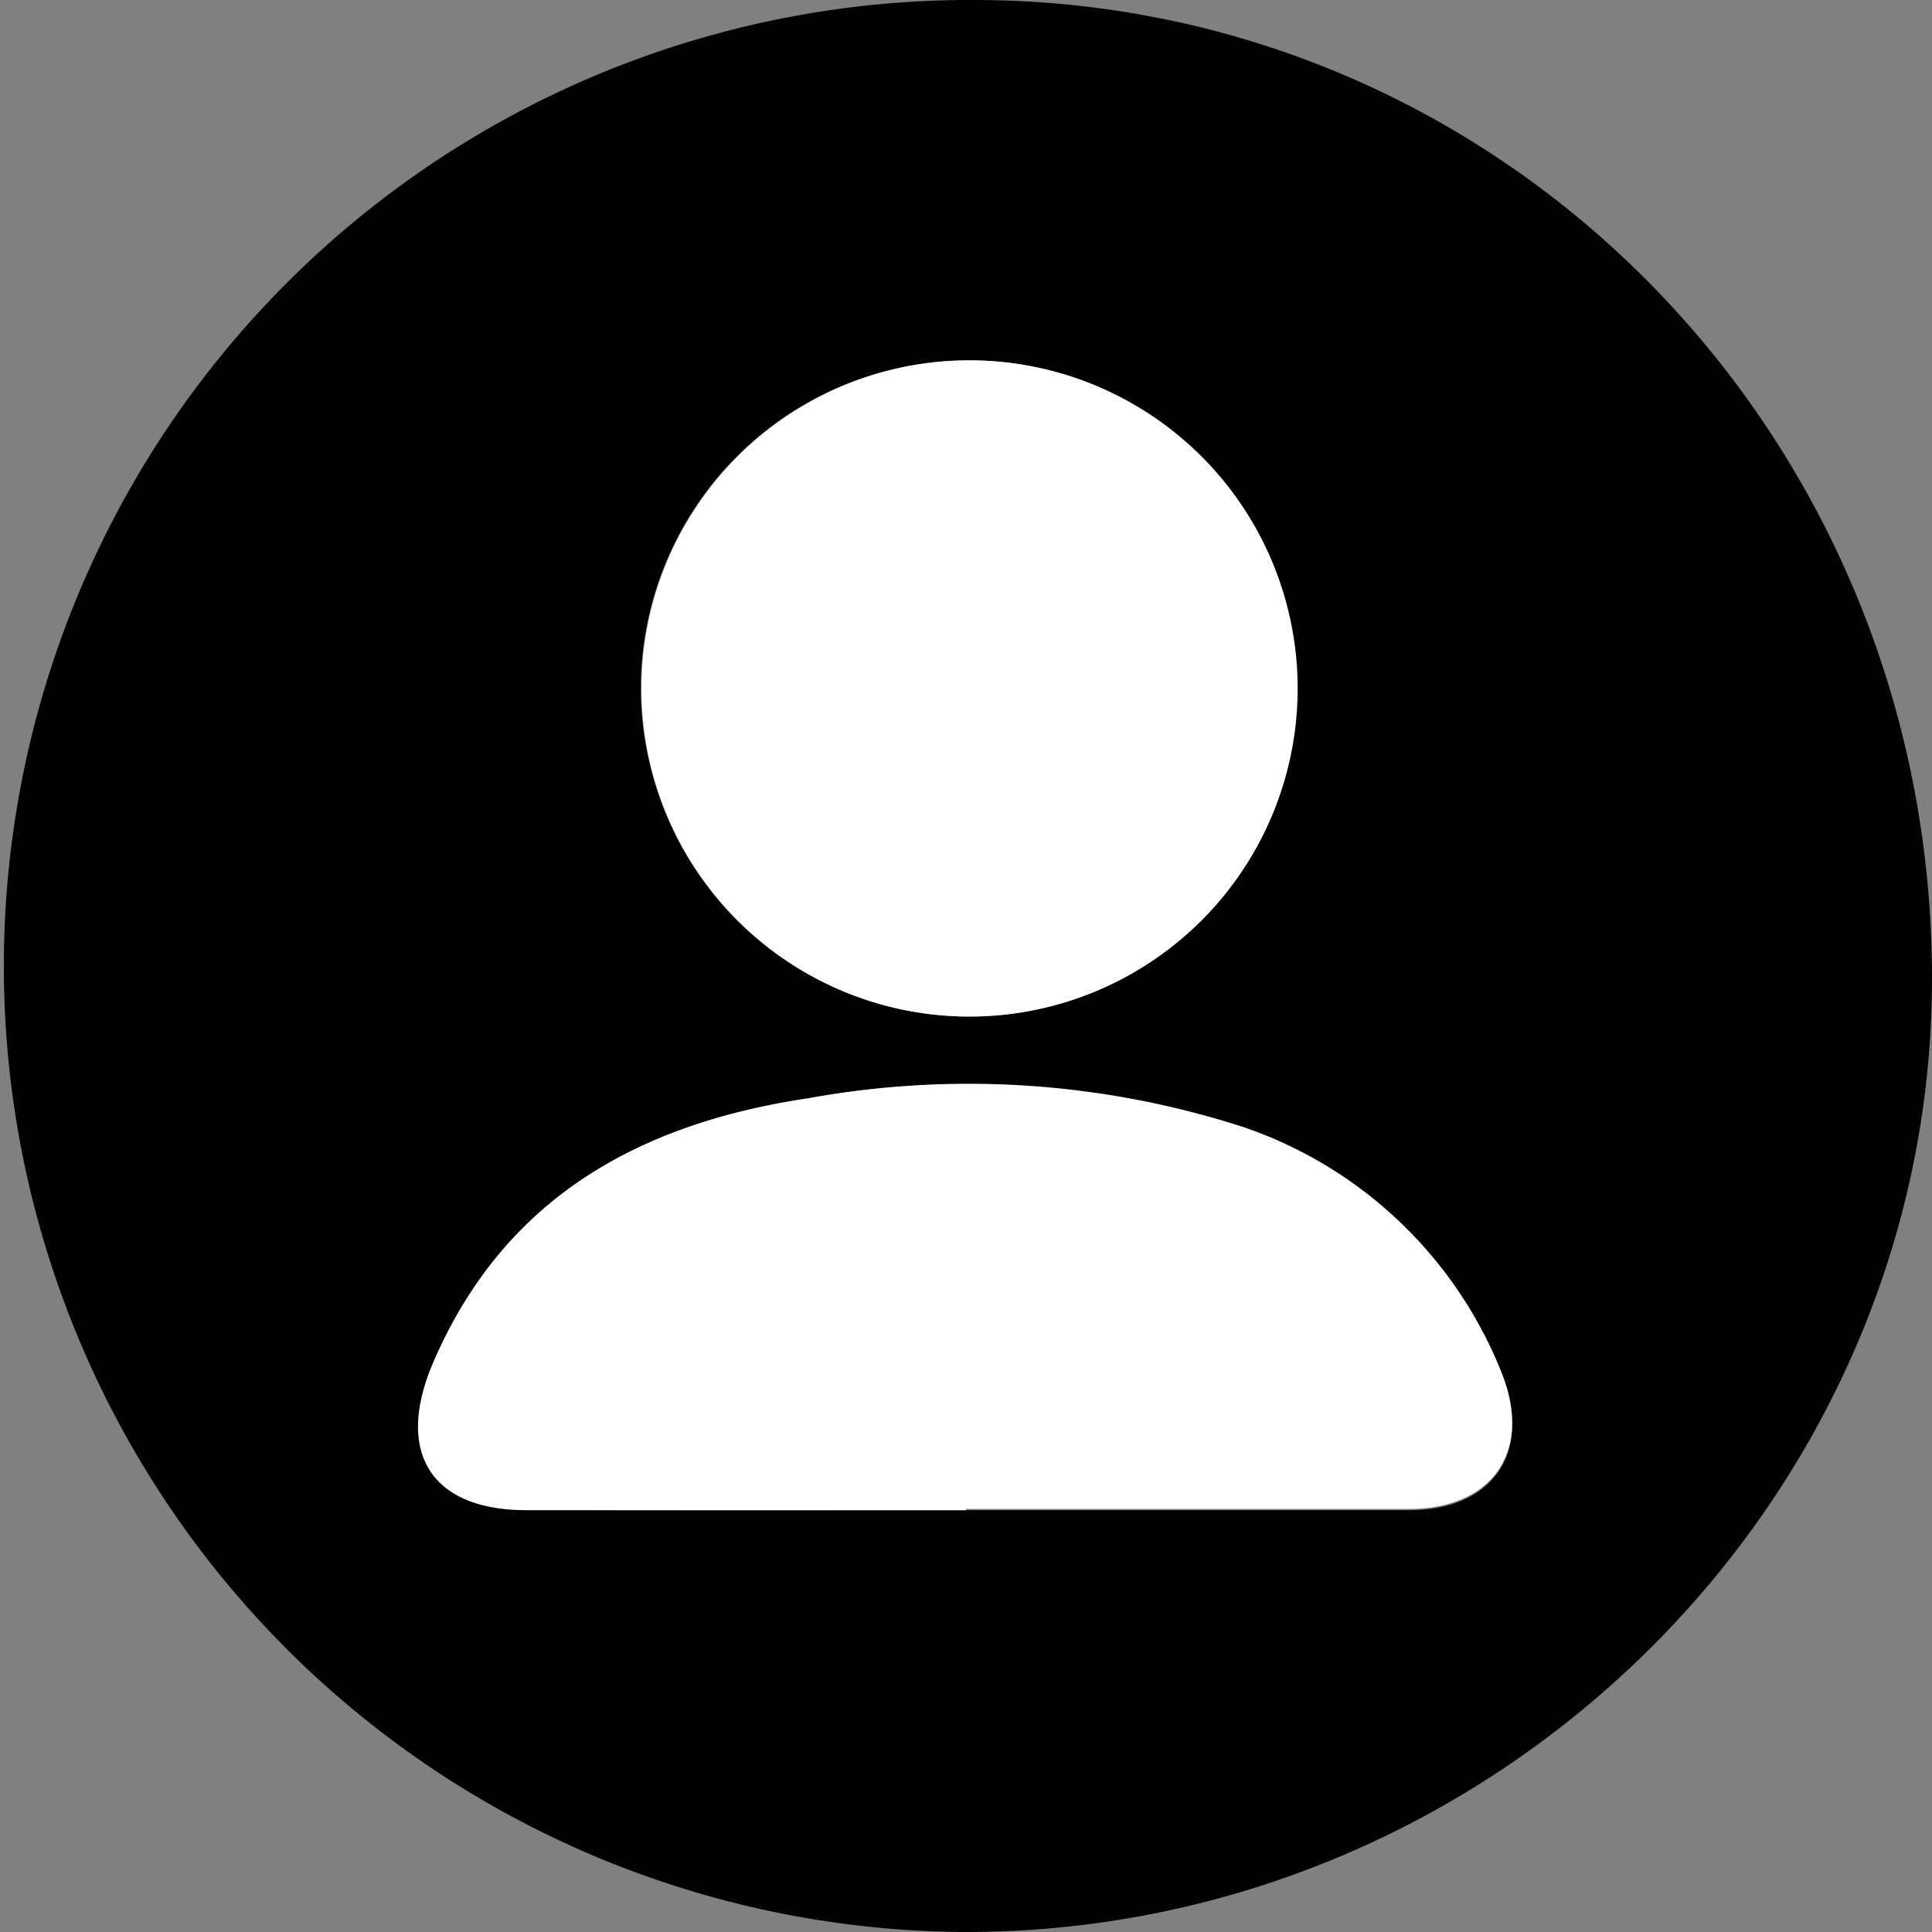 <svg id="profile" xmlns="http://www.w3.org/2000/svg" viewBox="0 0 60 60"><rect x="0" y="0" width="60" height="60" fill="#808080" stroke="none"/><defs><style>.cls-1{fill:#fff;}</style></defs><title>profile</title><path id="profile-2" data-name="profile" d="M30,60a30,30,0,1,1,.24-60C46.76,0,60,13.55,60,30.39,60,46.61,46.43,60,30,60Zm0-13.1h0c4.59,0,9.18,0,13.77,0,2.63,0,3.87-1.87,2.83-4.29a13.22,13.22,0,0,0-8-7.57,27.74,27.74,0,0,0-13.47-.94c-5.23.78-9.44,3.07-11.65,8.21-1.18,2.75-.08,4.57,2.9,4.58C20.94,46.91,25.49,46.9,30,46.9ZM30,31.57A10.19,10.19,0,1,0,19.9,21.41,10.21,10.21,0,0,0,30,31.57Z" transform="translate(0 0)"/><path id="body" class="cls-1" d="M30,46.9c-4.55,0-9.1,0-13.65,0-3,0-4.08-1.83-2.9-4.58,2.21-5.14,6.42-7.43,11.65-8.21A27.74,27.74,0,0,1,38.61,35a13.22,13.22,0,0,1,8,7.57c1,2.42-.2,4.28-2.83,4.29-4.59,0-9.18,0-13.77,0Z" transform="translate(0 0)"/><path id="head" class="cls-1" d="M30,31.57A10.19,10.19,0,1,1,40.3,21.35,10.19,10.19,0,0,1,30,31.57Z" transform="translate(0 0)"/></svg>